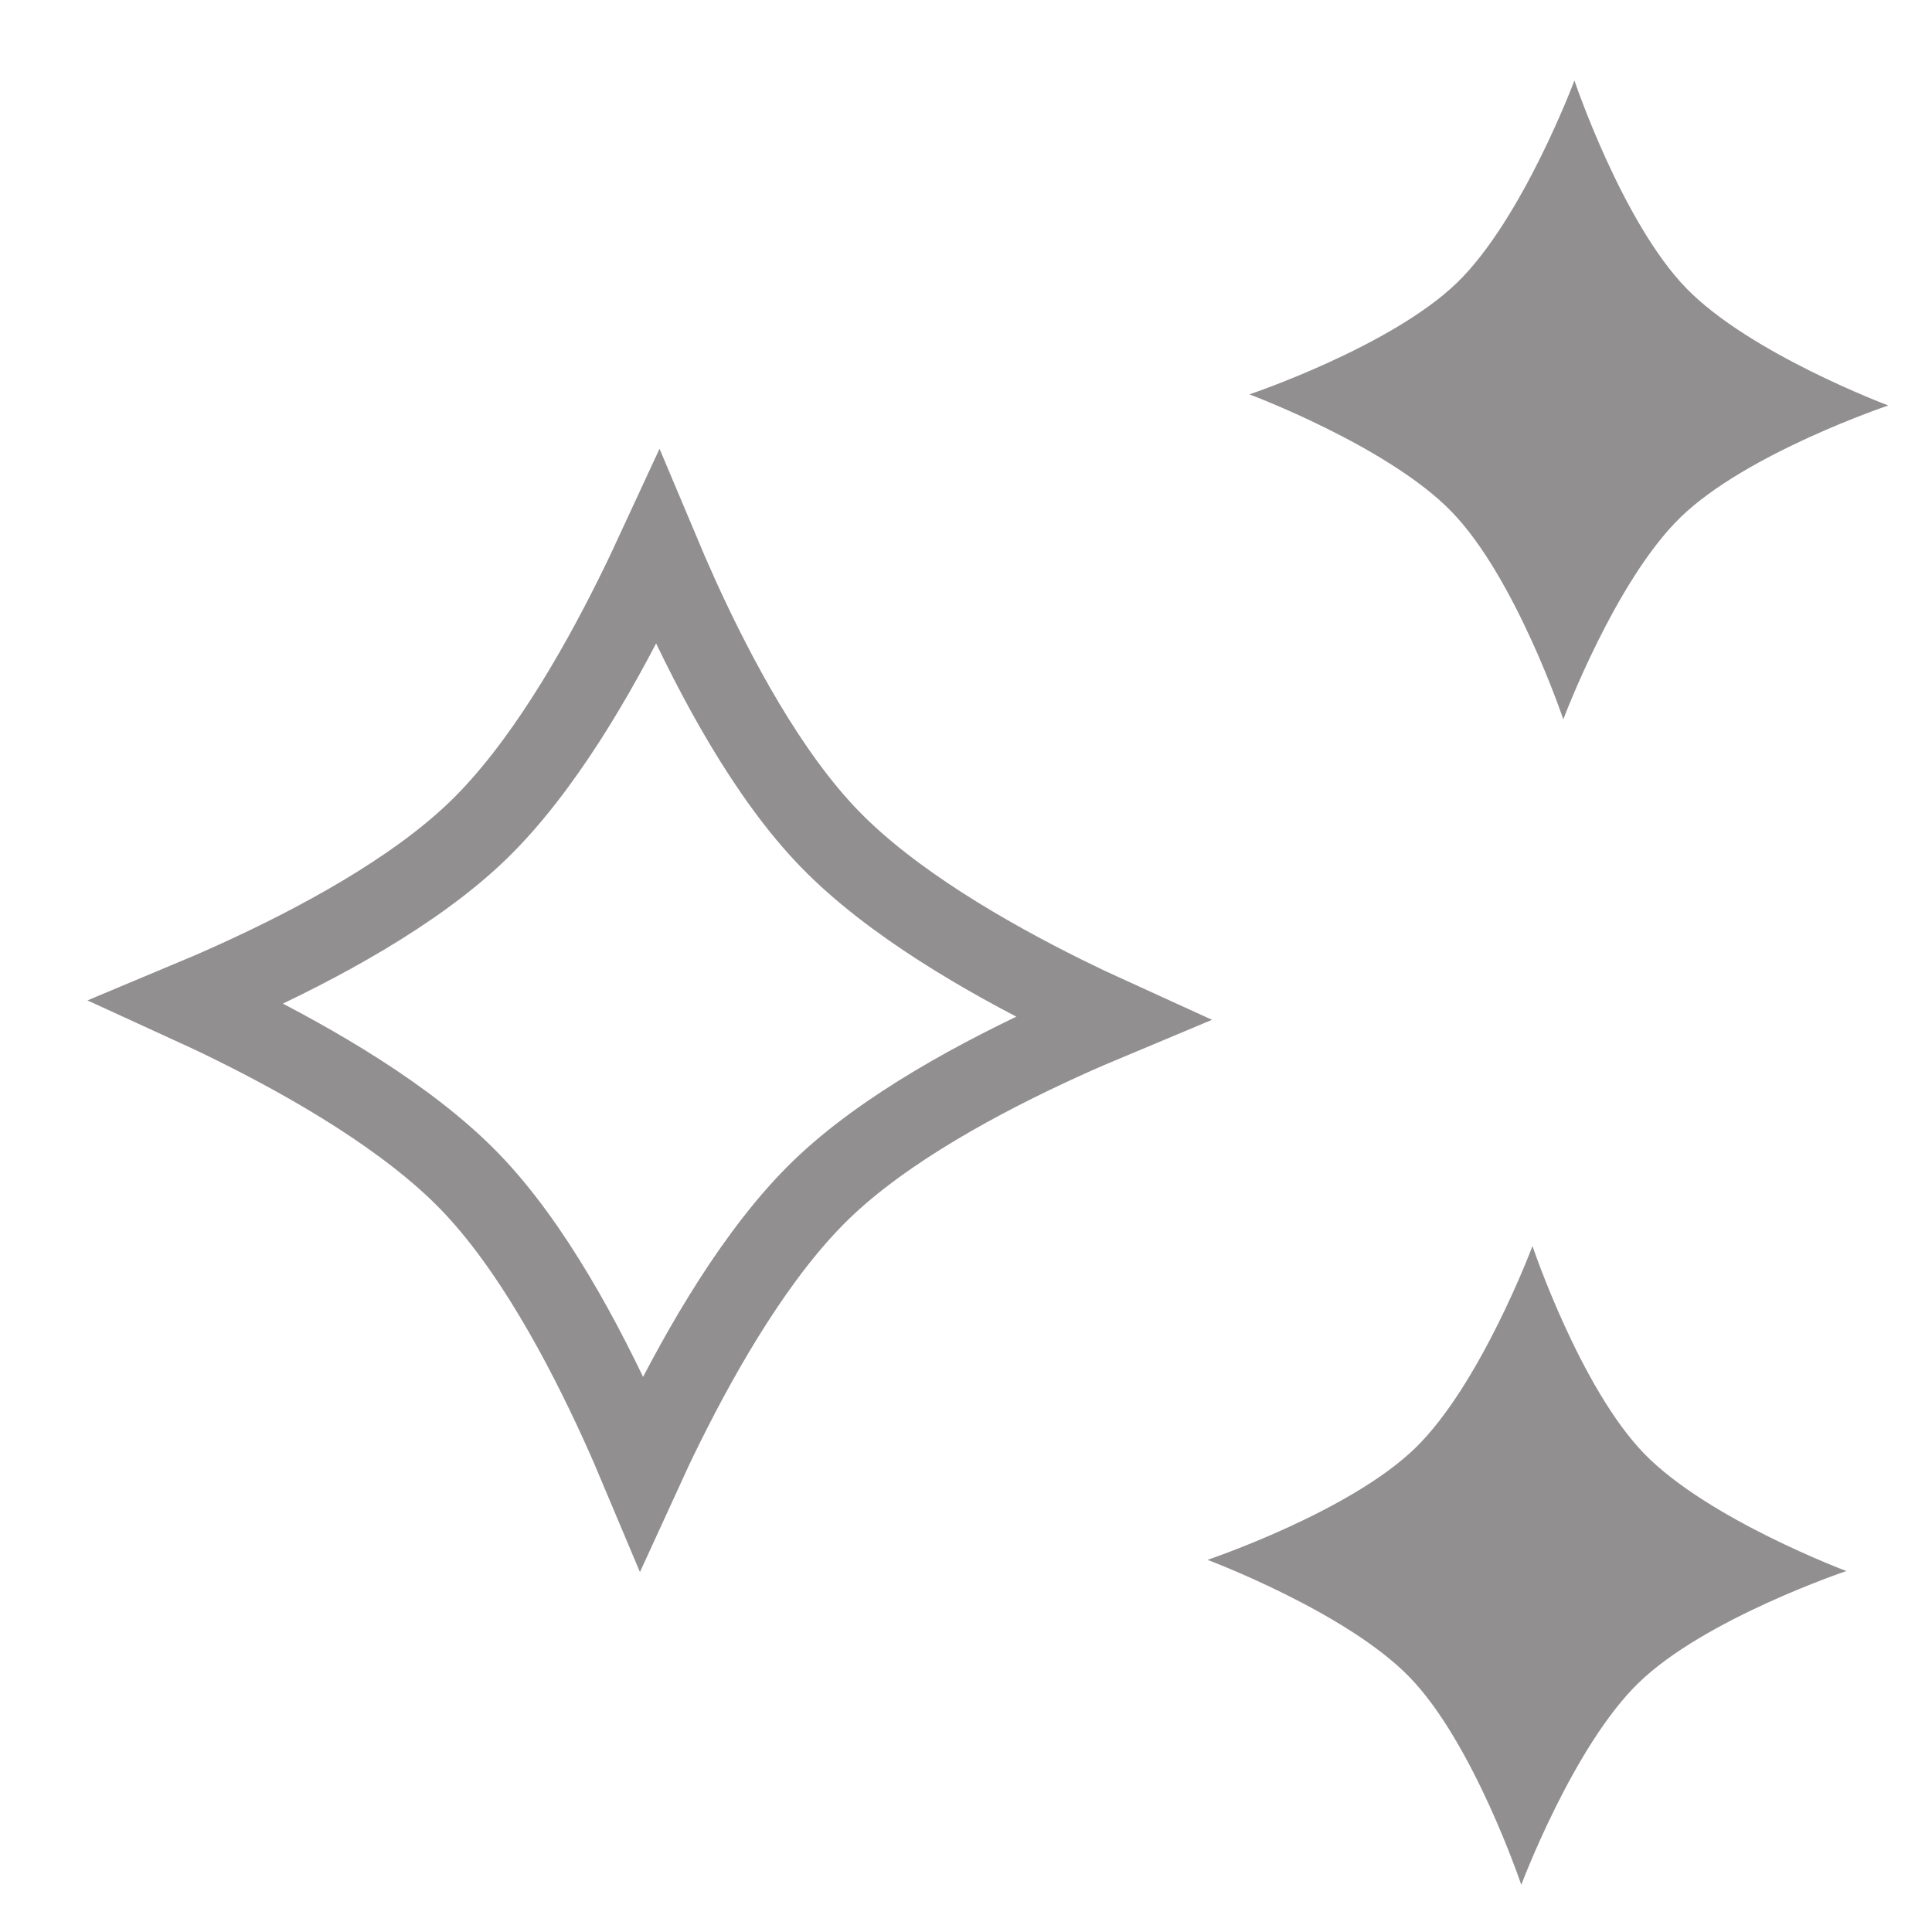 <svg width="24" height="24" viewBox="0 0 24 24" fill="none" xmlns="http://www.w3.org/2000/svg">
<path d="M2.335 12.448C2.521 12.533 2.722 12.628 2.931 12.732C3.882 13.204 5.065 13.884 5.832 14.674C6.605 15.47 7.252 16.687 7.697 17.661C7.797 17.88 7.888 18.09 7.969 18.283C8.054 18.097 8.149 17.896 8.253 17.687C8.725 16.737 9.405 15.553 10.195 14.786C10.991 14.013 12.208 13.366 13.182 12.921C13.401 12.821 13.611 12.73 13.805 12.649C13.618 12.564 13.418 12.469 13.208 12.365C12.258 11.893 11.074 11.213 10.308 10.423C9.534 9.627 8.887 8.41 8.442 7.436C8.343 7.217 8.252 7.007 8.171 6.814C8.085 7 7.99 7.201 7.886 7.41C7.414 8.36 6.734 9.544 5.945 10.31C5.148 11.084 3.932 11.731 2.957 12.176C2.738 12.276 2.529 12.367 2.335 12.448Z" stroke="#918F8F"/>
<path d="M23.457 5.037C23.457 5.037 21.736 4.393 20.947 3.58C20.15 2.759 19.558 1 19.558 1C19.558 1 18.915 2.721 18.101 3.511C17.28 4.307 15.521 4.899 15.521 4.899C15.521 4.899 17.242 5.542 18.032 6.356C18.829 7.177 19.42 8.936 19.42 8.936C19.42 8.936 20.064 7.215 20.877 6.425C21.698 5.628 23.457 5.037 23.457 5.037Z" fill="#918F8F"/>
<path d="M22.936 19.516C22.936 19.516 21.215 18.872 20.425 18.058C19.628 17.237 19.037 15.479 19.037 15.479C19.037 15.479 18.393 17.2 17.58 17.989C16.759 18.786 15 19.377 15 19.377C15 19.377 16.721 20.021 17.51 20.834C18.307 21.655 18.898 23.414 18.898 23.414C18.898 23.414 19.542 21.693 20.356 20.904C21.177 20.107 22.936 19.516 22.936 19.516Z" fill="#918F8F"/>
</svg>
